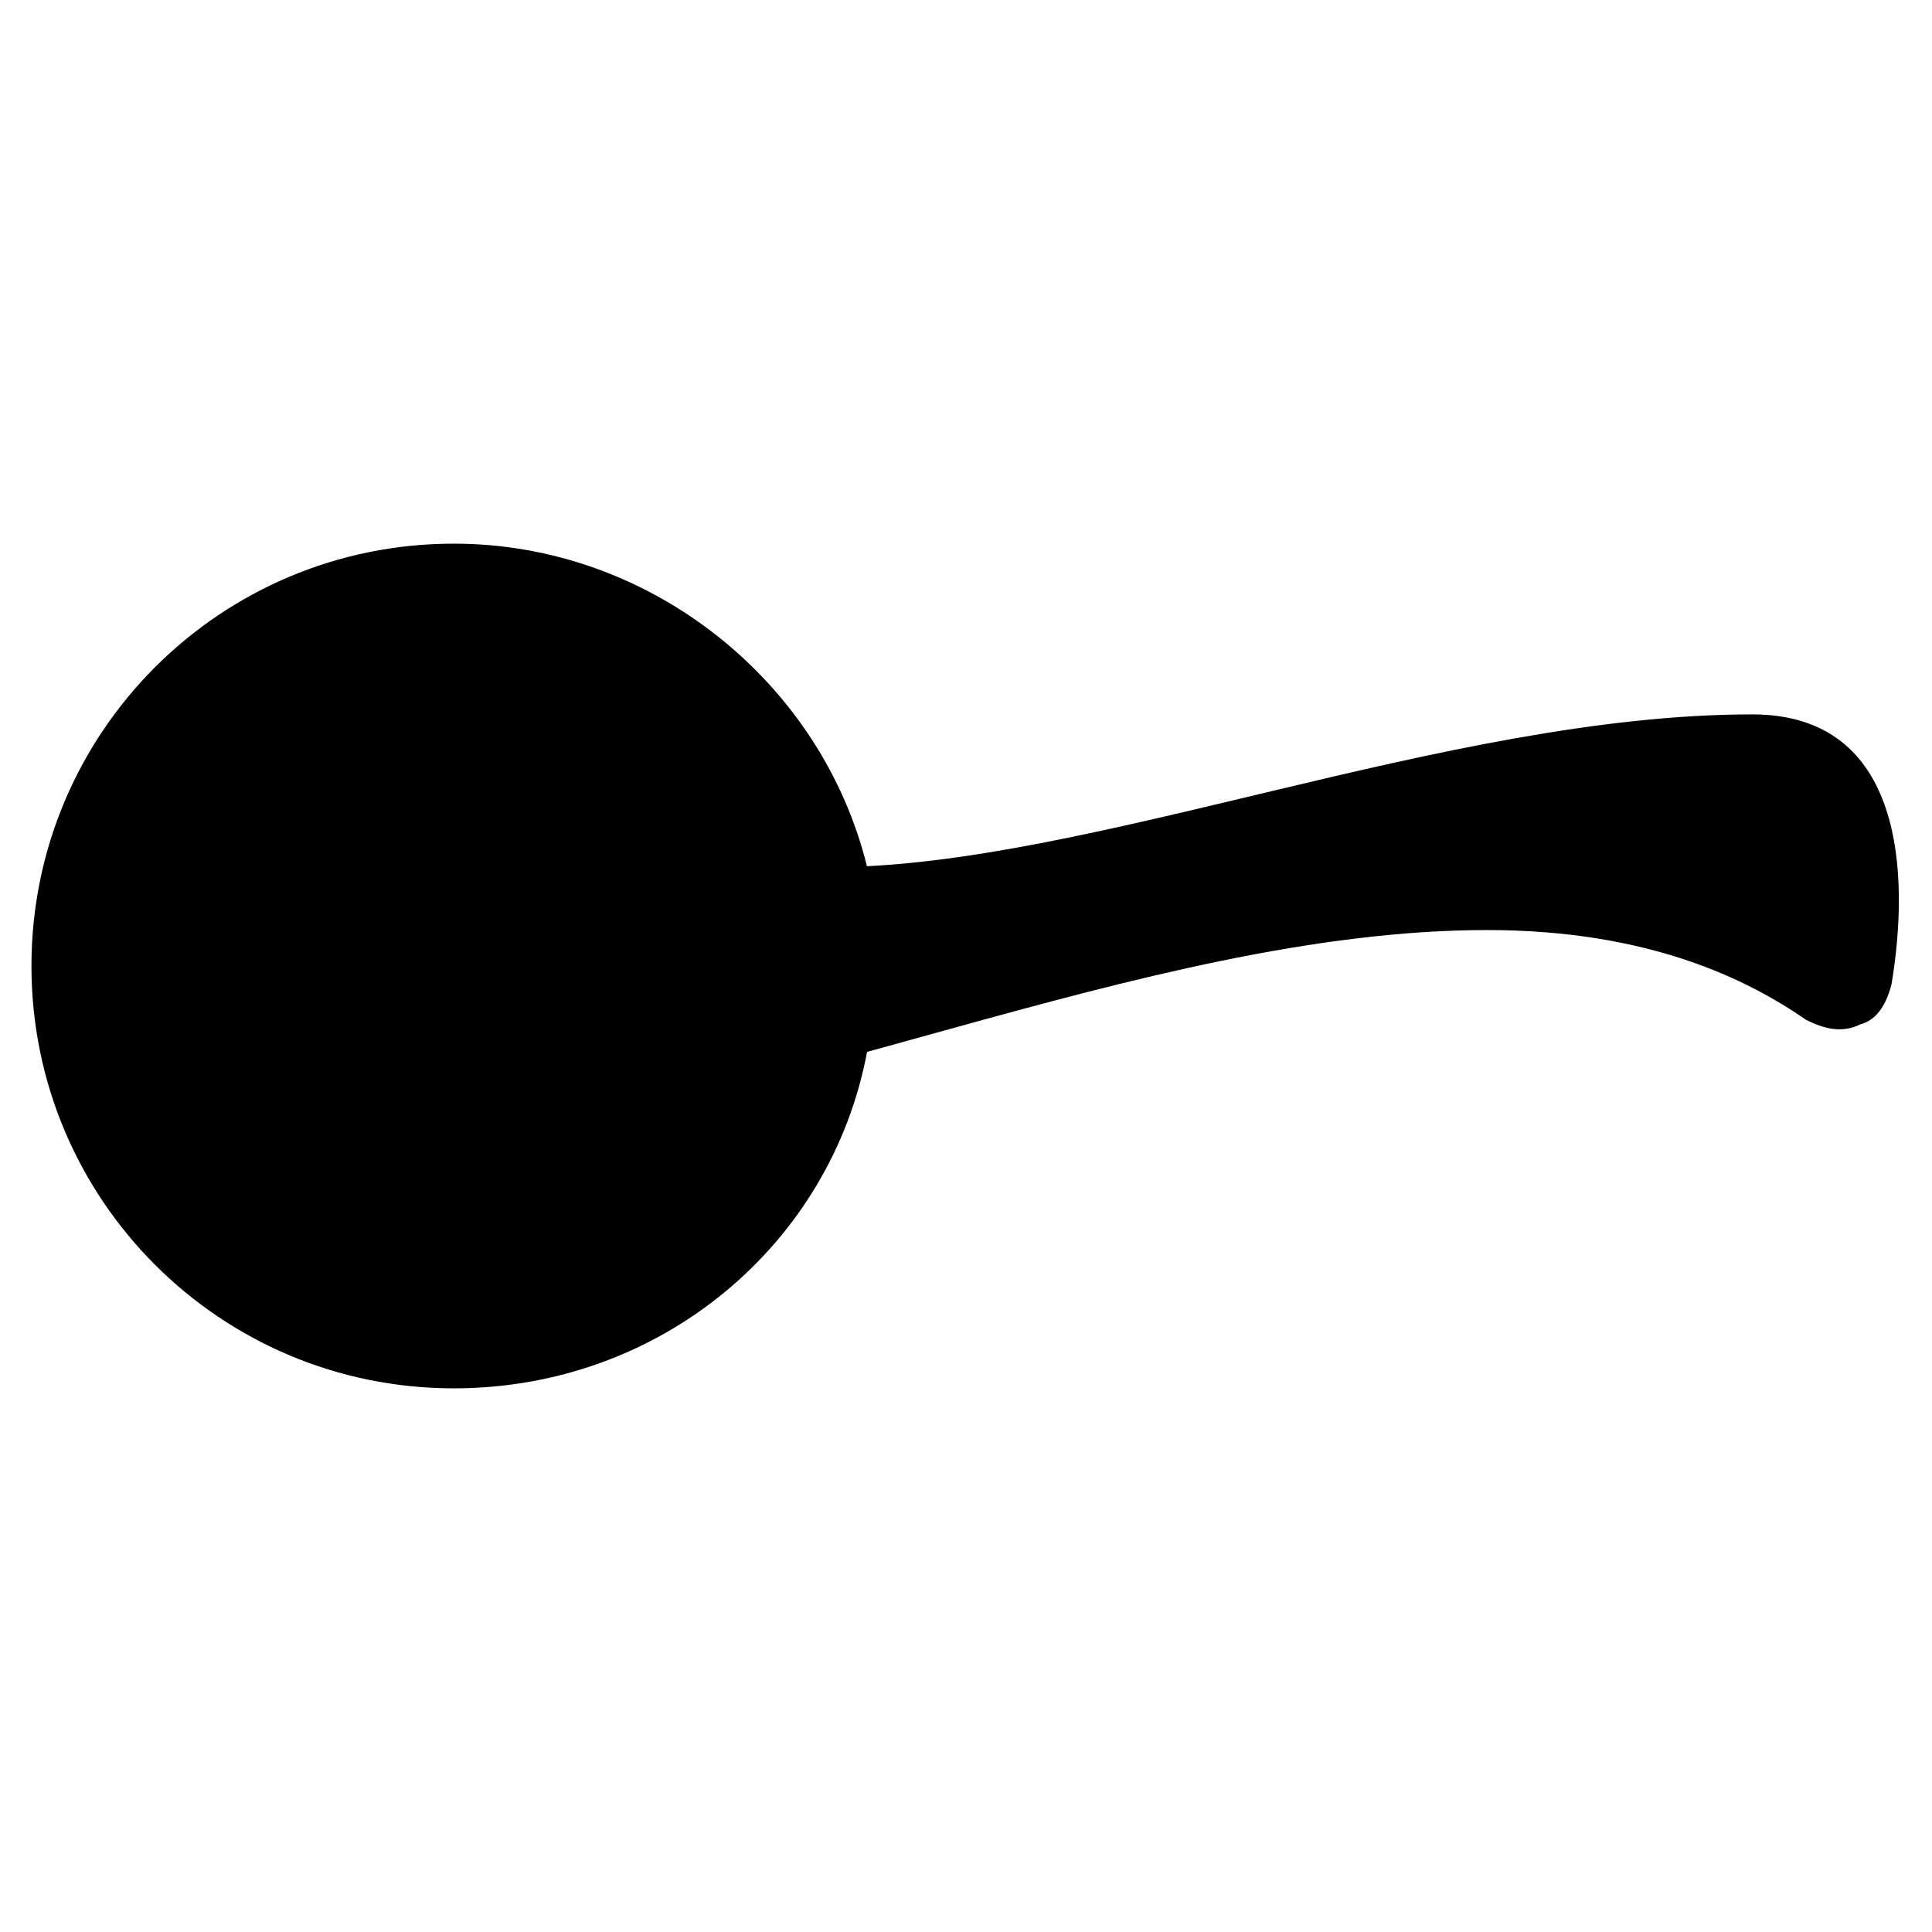 <svg xmlns="http://www.w3.org/2000/svg" viewBox="0 0 43 43"><path d="M19.3 19.3c-1-4.1-4.8-7.2-9.2-7.2-5.2 0-9.4 4.2-9.4 9.4s4.2 9.4 9.4 9.4c4.6 0 8.4-3.2 9.2-7.5"/><path d="M16.1 19.2c-.9-2.4-3.3-4.1-6-4.1-3.5 0-6.4 2.9-6.4 6.4s2.9 6.4 6.4 6.4c2.5 0 4.7-1.5 5.8-3.6"/><path d="M10.2 17.9c-2 0-3.6 1.6-3.6 3.6s1.6 3.6 3.6 3.6"/><path d="M10.2 17.9c2.8 0 3.2 1.4 8.3 1.4 5.7 0 13.7-3.4 20.5-3.4 3.4 0 3.5 3.6 3.1 6-.1.4-.3.8-.7.9-.4.2-.8.1-1.2-.1-1.3-.9-3.5-2-7.1-2-7.7 0-16.5 4.4-23 4.4m-1.7-3.6s0 1.7 1.8 1.7"/></svg>